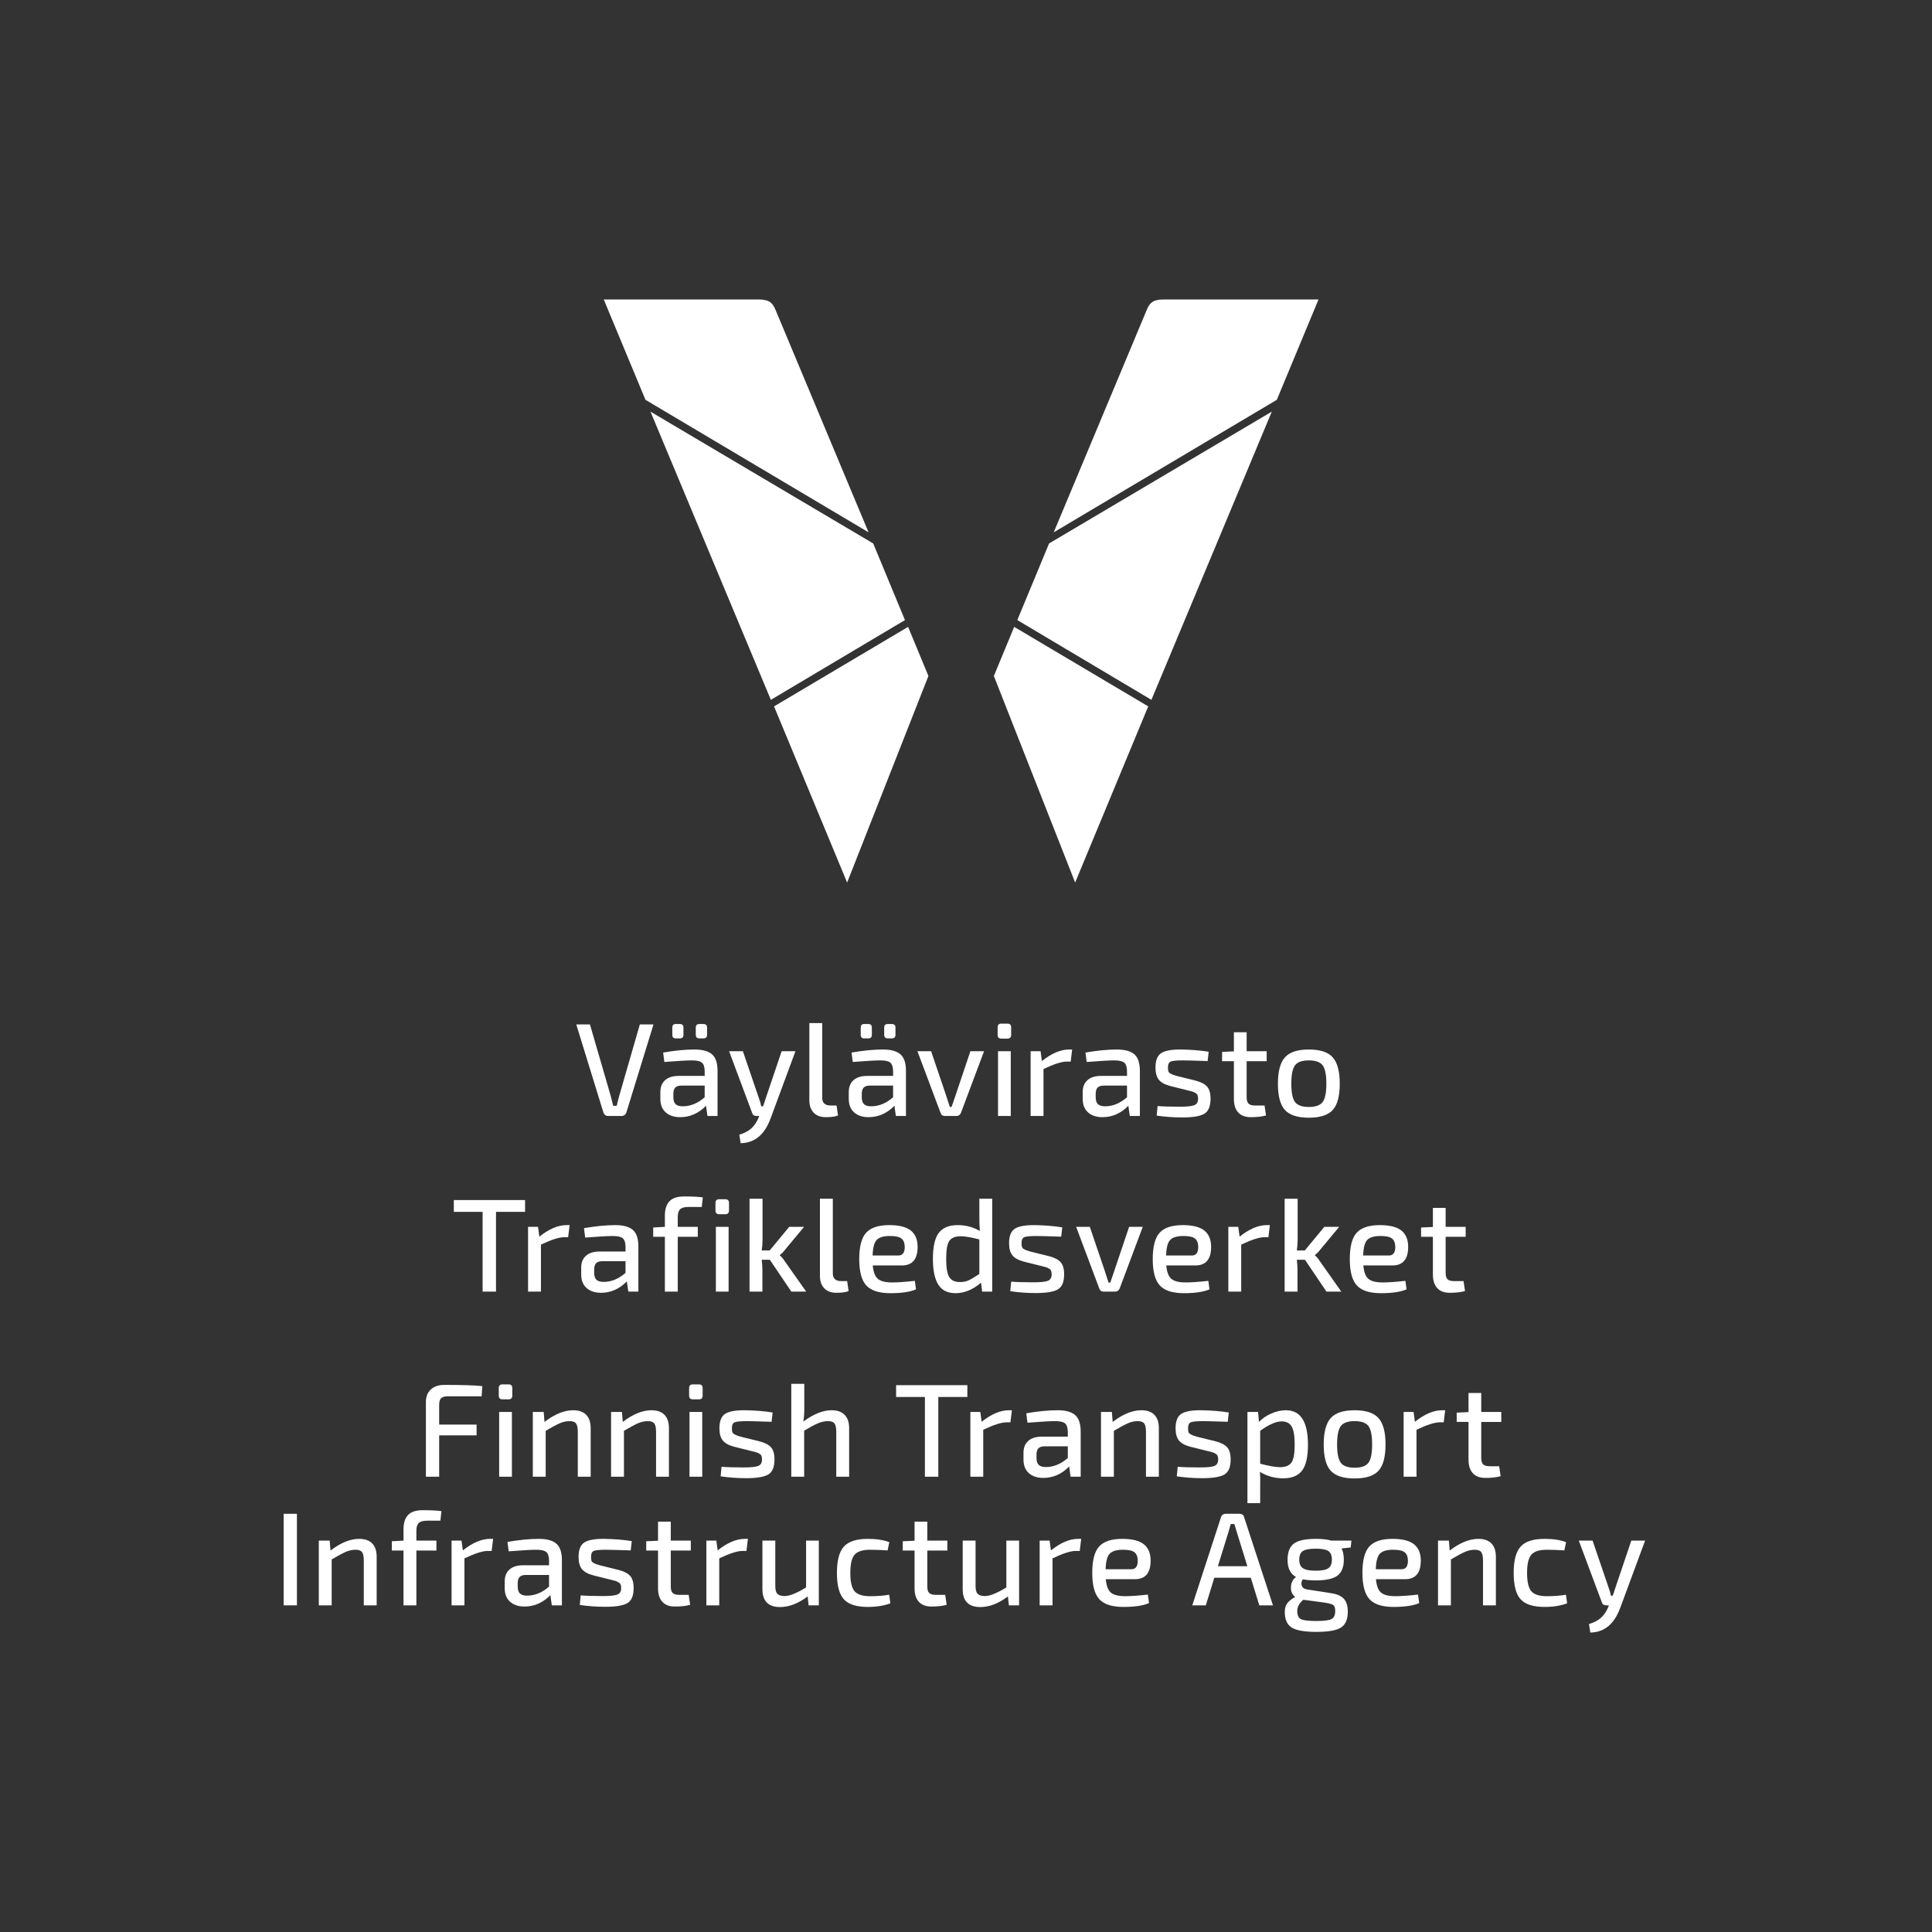 <?xml version="1.0" encoding="iso-8859-1"?>
<!-- Generator: Adobe Illustrator 25.2.1, SVG Export Plug-In . SVG Version: 6.00 Build 0)  -->
<svg version="1.1" id="Layer_1" xmlns="http://www.w3.org/2000/svg" xmlns:xlink="http://www.w3.org/1999/xlink" x="0px" y="0px"
	 viewBox="0 0 1200 1200" style="enable-background:new 0 0 1200 1200;" xml:space="preserve">
<rect x="0" y="0" width="1200" height="1200" fill="#333333" stroke="none"/>
<g>
	<g>
		<g>
			<path style="fill:#FFFFFF;" d="M374.996,186h96.159c6.876,0,8.782,2.351,10.456,6.28c0.924,2.172,57.869,138.361,57.869,138.361
				l-138.567-82.306L374.996,186z"/>
		</g>
		<g>
			<polygon style="fill:#FFFFFF;" points="404.02,255.669 542.362,337.549 562.087,385.141 478.796,434.681 			"/>
		</g>
		<g>
			<polygon style="fill:#FFFFFF;" points="480.774,438.753 564.039,389.361 576.659,419.868 526.168,548.17 			"/>
		</g>
		<g>
			<path style="fill:#FFFFFF;" d="M818.966,186h-96.159c-6.876,0-8.782,2.351-10.456,6.28
				c-0.924,2.172-57.869,138.361-57.869,138.361l138.567-82.306L818.966,186z"/>
		</g>
		<g>
			<polygon style="fill:#FFFFFF;" points="789.942,255.669 651.6,337.549 631.875,385.141 715.166,434.681 			"/>
		</g>
		<g>
			<polygon style="fill:#FFFFFF;" points="713.188,438.753 629.923,389.361 617.304,419.868 667.794,548.17 			"/>
		</g>
	</g>
	<g>
		<path style="fill:#FFFFFF;" d="M405.902,636.292l-16.815,54.559c-0.496,1.539-1.543,2.307-3.132,2.307h-8.075
			c-1.596,0-2.636-0.768-3.132-2.307l-16.815-54.559h8.491l12.858,44.257c0.275,1.043,0.791,3.132,1.563,6.264h2.227
			c0.329-1.593,0.852-3.682,1.563-6.264l12.777-44.257H405.902z"/>
		<path style="fill:#FFFFFF;" d="M412.636,659.616l-0.745-5.852c7.254-1.264,13.766-1.898,19.534-1.898
			c4.889,0,8.488,0.989,10.795,2.968c2.307,1.979,3.461,5.413,3.461,10.302v28.022h-6.261l-0.909-6.345
			c-4.615,4.725-9.97,7.086-16.07,7.086c-3.736,0-6.717-0.989-8.941-2.968c-2.227-1.975-3.34-4.779-3.34-8.404v-4.205
			c0-3.186,0.989-5.657,2.968-7.418c1.979-1.757,4.779-2.636,8.407-2.636h16.154v-3.132c-0.057-2.472-0.634-4.175-1.73-5.111
			c-1.1-0.932-3.189-1.398-6.264-1.398C426.671,658.627,420.987,658.956,412.636,659.616z M422.358,644.945h-2.72
			c-1.372,0-2.059-0.741-2.059-2.227v-4.45c0-1.482,0.688-2.223,2.059-2.223h2.72c1.429,0,2.143,0.741,2.143,2.223v4.45
			C424.501,644.203,423.787,644.945,422.358,644.945z M418.24,679.396v2.143c0,1.979,0.466,3.407,1.398,4.286
			c0.936,0.879,2.418,1.318,4.454,1.318c4.779,0,9.313-1.868,13.599-5.604v-7.254h-14.672c-1.757,0.057-2.995,0.51-3.709,1.362
			C418.595,676.498,418.24,677.746,418.24,679.396z M436.946,644.945h-2.636c-1.429,0-2.143-0.741-2.143-2.227v-4.45
			c0-1.482,0.714-2.223,2.143-2.223h2.636c1.486,0,2.227,0.741,2.227,2.223v4.45C439.173,644.203,438.432,644.945,436.946,644.945z"
			/>
		<path style="fill:#FFFFFF;" d="M494.061,652.939l-15.577,42.114c-3.736,9.89-9.89,14.89-18.461,15l-0.822-5.275
			c3.129-0.936,5.604-2.223,7.415-3.873c1.814-1.647,3.27-3.736,4.37-6.264l0.577-1.482h-1.65c-1.536,0-2.472-0.687-2.8-2.059
			l-14.259-38.16h8.572l9.973,29.256c0.657,1.704,1.123,3.354,1.402,4.947h1.154c0.547-1.482,1.097-3.132,1.647-4.947l9.89-29.256
			H494.061z"/>
		<path style="fill:#FFFFFF;" d="M510.694,635.467v46.071c-0.057,1.704,0.355,2.981,1.234,3.833
			c0.879,0.852,2.197,1.274,3.957,1.274h3.709l0.905,6.184c-1.593,0.711-4.148,1.07-7.663,1.07c-3.132,0-5.607-0.919-7.418-2.76
			c-1.814-1.841-2.72-4.437-2.72-7.79v-47.882H510.694z"/>
		<path style="fill:#FFFFFF;" d="M529.659,659.616l-0.744-5.852c7.254-1.264,13.766-1.898,19.534-1.898
			c4.889,0,8.488,0.989,10.795,2.968c2.307,1.979,3.461,5.413,3.461,10.302v28.022h-6.261l-0.909-6.345
			c-4.615,4.725-9.97,7.086-16.07,7.086c-3.736,0-6.717-0.989-8.941-2.968c-2.227-1.975-3.34-4.779-3.34-8.404v-4.205
			c0-3.186,0.989-5.657,2.968-7.418c1.979-1.757,4.779-2.636,8.407-2.636h16.154v-3.132c-0.057-2.472-0.634-4.175-1.73-5.111
			c-1.1-0.932-3.189-1.398-6.264-1.398C543.693,658.627,538.009,658.956,529.659,659.616z M539.38,644.945h-2.72
			c-1.372,0-2.059-0.741-2.059-2.227v-4.45c0-1.482,0.687-2.223,2.059-2.223h2.72c1.429,0,2.143,0.741,2.143,2.223v4.45
			C541.523,644.203,540.809,644.945,539.38,644.945z M535.262,679.396v2.143c0,1.979,0.466,3.407,1.398,4.286
			c0.936,0.879,2.418,1.318,4.453,1.318c4.779,0,9.313-1.868,13.599-5.604v-7.254h-14.672c-1.757,0.057-2.995,0.51-3.709,1.362
			S535.262,677.746,535.262,679.396z M553.968,644.945h-2.636c-1.429,0-2.143-0.741-2.143-2.227v-4.45
			c0-1.482,0.714-2.223,2.143-2.223h2.636c1.486,0,2.227,0.741,2.227,2.223v4.45C556.195,644.203,555.454,644.945,553.968,644.945z"
			/>
		<path style="fill:#FFFFFF;" d="M611.214,652.939l-14.34,38.241c-0.55,1.318-1.482,1.979-2.8,1.979H586.9
			c-1.372,0-2.28-0.661-2.72-1.979l-14.34-38.241h8.491l9.393,27.69l2.227,6.925h1.07l2.391-6.925l9.313-27.69H611.214z"/>
		<path style="fill:#FFFFFF;" d="M621.952,635.796h3.79c1.539,0,2.311,0.771,2.311,2.307v4.615c0,1.596-0.771,2.391-2.311,2.391
			h-3.79c-1.539,0-2.307-0.795-2.307-2.391v-4.615C619.644,636.567,620.412,635.796,621.952,635.796z M627.804,693.159h-7.911
			v-40.219h7.911V693.159z"/>
		<path style="fill:#FFFFFF;" d="M665.934,651.866l-0.905,7.502h-2.472c-3.132,0-7.941,1.539-14.424,4.615v29.176h-7.995v-40.219
			h6.181l0.825,6.1c5.989-4.782,11.62-7.173,16.895-7.173H665.934z"/>
		<path style="fill:#FFFFFF;" d="M674.951,659.616l-0.745-5.852c7.254-1.264,13.766-1.898,19.534-1.898
			c4.889,0,8.488,0.989,10.795,2.968c2.307,1.979,3.461,5.413,3.461,10.302v28.022h-6.261l-0.909-6.345
			c-4.615,4.725-9.97,7.086-16.07,7.086c-3.736,0-6.717-0.989-8.941-2.968c-2.227-1.975-3.34-4.779-3.34-8.404v-4.205
			c0-3.186,0.989-5.657,2.968-7.418c1.979-1.757,4.779-2.636,8.407-2.636h16.154v-3.132c-0.057-2.472-0.634-4.175-1.73-5.111
			c-1.1-0.932-3.189-1.398-6.264-1.398C688.986,658.627,683.302,658.956,674.951,659.616z M680.555,679.396v2.143
			c0,1.979,0.466,3.407,1.398,4.286c0.936,0.879,2.418,1.318,4.454,1.318c4.779,0,9.313-1.868,13.599-5.604v-7.254h-14.672
			c-1.757,0.057-2.995,0.51-3.709,1.362C680.911,676.498,680.555,677.746,680.555,679.396z"/>
		<path style="fill:#FFFFFF;" d="M738.048,677.333l-11.208-2.8c-3.354-0.879-5.718-2.183-7.089-3.917
			c-1.375-1.73-2.059-4.242-2.059-7.539c0-4.45,1.194-7.445,3.585-8.984c2.388-1.539,6.496-2.28,12.321-2.227
			c6.429,0.111,12.143,0.577,17.143,1.402l-0.661,5.771c-8.407-0.275-13.488-0.412-15.249-0.412c-3.9,0-6.442,0.235-7.623,0.701
			c-1.18,0.466-1.771,1.717-1.771,3.749c0,0.936,0.08,1.69,0.248,2.267c0.164,0.577,0.587,1.056,1.274,1.442
			c0.688,0.382,1.224,0.644,1.61,0.781c0.382,0.137,1.234,0.399,2.555,0.785l11.372,2.8c3.407,0.879,5.822,2.129,7.254,3.749
			c1.429,1.623,2.143,4.135,2.143,7.542c0,4.725-1.308,7.844-3.917,9.353c-2.609,1.512-7.126,2.267-13.555,2.267
			c-5.607,0-10.936-0.382-15.99-1.154l0.577-5.932c3.075,0.275,7.663,0.413,13.763,0.413c4.504,0,7.529-0.315,9.065-0.949
			c1.539-0.63,2.311-1.965,2.311-3.997c0-0.879-0.111-1.606-0.332-2.183c-0.218-0.577-0.687-1.056-1.402-1.442
			c-0.714-0.386-1.274-0.647-1.687-0.785C740.315,677.9,739.42,677.665,738.048,677.333z"/>
		<path style="fill:#FFFFFF;" d="M785.438,686.646l0.906,6.184c-2.529,0.711-5.688,1.07-9.477,1.07c-3.407,0-6.003-0.976-7.79-2.924
			c-1.784-1.952-2.676-4.739-2.676-8.367V659.12h-7.338v-5.768l7.338-0.332v-11.865h7.911v11.784h12.445v6.181H774.31v22.419
			c0,1.868,0.399,3.186,1.194,3.954c0.798,0.771,2.156,1.154,4.081,1.154H785.438z"/>
		<path style="fill:#FFFFFF;" d="M798.101,656.729c2.914-3.24,7.857-4.863,14.836-4.863s11.922,1.623,14.836,4.863
			c2.911,3.243,4.366,8.709,4.366,16.402s-1.455,13.133-4.366,16.318c-2.914,3.186-7.857,4.779-14.836,4.779
			s-11.922-1.593-14.836-4.779c-2.911-3.186-4.366-8.625-4.366-16.318S795.19,659.972,798.101,656.729z M821.508,661.675
			c-1.539-2.032-4.396-3.048-8.572-3.048s-7.032,1.016-8.572,3.048c-1.539,2.032-2.307,5.852-2.307,11.456
			c0,5.55,0.768,9.343,2.307,11.375c1.539,2.032,4.397,3.048,8.572,3.048s7.032-1.016,8.572-3.048
			c1.539-2.032,2.307-5.825,2.307-11.375C823.816,667.527,823.048,663.708,821.508,661.675z"/>
	</g>
	<g>
		<path style="fill:#FFFFFF;" d="M326.13,752.701h-18.049v49.532h-8.324v-49.532h-17.885v-7.334h44.257V752.701z"/>
		<path style="fill:#FFFFFF;" d="M353.79,760.941l-0.907,7.502h-2.472c-3.132,0-7.941,1.539-14.424,4.615v29.176h-7.995v-40.219
			h6.182l0.823,6.1c5.989-4.782,11.622-7.173,16.895-7.173H353.79z"/>
		<path style="fill:#FFFFFF;" d="M363.465,768.691l-0.741-5.852c7.25-1.264,13.763-1.898,19.531-1.898
			c4.889,0,8.491,0.989,10.798,2.968s3.461,5.413,3.461,10.302v28.022h-6.264l-0.905-6.345c-4.614,4.725-9.973,7.086-16.07,7.086
			c-3.736,0-6.721-0.989-8.941-2.968c-2.228-1.975-3.342-4.779-3.342-8.404v-4.205c0-3.186,0.989-5.657,2.966-7.418
			c1.979-1.757,4.782-2.636,8.411-2.636h16.151v-3.132c-0.054-2.472-0.63-4.175-1.73-5.111c-1.1-0.932-3.186-1.398-6.264-1.398
			C377.499,767.701,371.818,768.03,363.465,768.691z M369.068,788.47v2.143c0,1.979,0.47,3.407,1.402,4.286
			c0.932,0.879,2.415,1.318,4.454,1.318c4.775,0,9.309-1.868,13.595-5.604v-7.254h-14.668c-1.757,0.057-2.998,0.51-3.709,1.362
			C369.424,785.573,369.068,786.82,369.068,788.47z"/>
		<path style="fill:#FFFFFF;" d="M435.881,749.653h-8.159c-2.472,0-4.215,0.466-5.232,1.398c-1.019,0.936-1.526,2.555-1.526,4.863
			v6.1h12.445v6.181h-12.445v34.039h-7.995v-34.039h-7.25v-5.768l7.25-0.412v-7.006c0-3.9,0.936-6.855,2.804-8.86
			s4.916-3.008,9.148-3.008c5.164,0,9.038,0.194,11.62,0.577L435.881,749.653z"/>
		<path style="fill:#FFFFFF;" d="M446.697,744.87h3.789c1.539,0,2.311,0.771,2.311,2.307v4.615c0,1.596-0.771,2.391-2.311,2.391
			h-3.789c-1.539,0-2.307-0.795-2.307-2.391v-4.615C444.389,745.642,445.157,744.87,446.697,744.87z M452.549,802.233h-7.911
			v-40.219h7.911V802.233z"/>
		<path style="fill:#FFFFFF;" d="M478.153,782.454h-5.027c0.275,2.361,0.413,4.45,0.413,6.264v13.515h-7.995v-57.691h8.079v25.303
			c0,2.361-0.168,4.641-0.496,6.838h4.947l12.113-14.668h9.232l-12.116,14.588c-0.714,0.989-1.704,1.979-2.965,2.968v0.164
			c1.043,0.825,2.029,1.979,2.965,3.461l13.434,19.038h-9.229L478.153,782.454z"/>
		<path style="fill:#FFFFFF;" d="M517.279,744.542v46.071c-0.057,1.704,0.355,2.981,1.234,3.833
			c0.879,0.852,2.197,1.274,3.957,1.274h3.709l0.905,6.184c-1.593,0.711-4.148,1.07-7.663,1.07c-3.132,0-5.607-0.919-7.418-2.76
			c-1.814-1.841-2.72-4.437-2.72-7.79v-47.882H517.279z"/>
		<path style="fill:#FFFFFF;" d="M560.137,785.998h-18.049c0.382,4.175,1.469,6.975,3.253,8.404c1.787,1.432,4.712,2.143,8.78,2.143
			c3.572,0,8.267-0.329,14.092-0.989l0.741,5.275c-3.625,1.593-8.927,2.391-15.906,2.391c-7.032,0-12.019-1.593-14.957-4.779
			c-2.941-3.189-4.41-8.656-4.41-16.402c0-7.8,1.442-13.27,4.326-16.402c2.884-3.132,7.653-4.698,14.3-4.698
			c6.154,0,10.631,1.127,13.434,3.38c2.804,2.254,4.202,5.634,4.202,10.138C569.943,782.152,566.673,785.998,560.137,785.998z
			 M542.005,779.814h15.99c2.636,0,3.957-1.784,3.957-5.356c-0.057-2.472-0.758-4.215-2.103-5.235
			c-1.348-1.016-3.722-1.523-7.13-1.523c-3.957,0-6.704,0.838-8.243,2.512C542.94,771.89,542.115,775.089,542.005,779.814z"/>
		<path style="fill:#FFFFFF;" d="M610.021,802.233l-0.657-5.523c-5.168,4.343-10.44,6.513-15.825,6.513
			c-4.947,0-8.531-1.771-10.755-5.315c-2.227-3.545-3.337-8.86-3.337-15.95c0-7.69,1.234-13.116,3.706-16.275
			c2.475-3.159,6.348-4.742,11.623-4.742c5.054,0,9.668,1.211,13.844,3.629c-0.218-2.361-0.329-5-0.329-7.914v-12.113h7.995v57.691
			H610.021z M608.291,791.27v-21.426c-5-1.321-8.847-1.979-11.54-1.979c-3.407,0-5.768,0.946-7.086,2.844
			c-1.318,1.895-1.979,5.617-1.979,11.167c0,5.55,0.647,9.34,1.938,11.372c1.288,2.036,3.501,3.052,6.633,3.052
			c2.032,0,3.833-0.359,5.399-1.073C603.224,794.513,605.434,793.195,608.291,791.27z"/>
		<path style="fill:#FFFFFF;" d="M647.108,786.408l-11.208-2.8c-3.354-0.879-5.718-2.183-7.089-3.917
			c-1.375-1.73-2.059-4.242-2.059-7.539c0-4.45,1.194-7.445,3.585-8.984c2.388-1.539,6.496-2.28,12.321-2.227
			c6.429,0.111,12.143,0.577,17.143,1.402l-0.661,5.771c-8.407-0.275-13.488-0.413-15.249-0.413c-3.9,0-6.442,0.235-7.623,0.701
			c-1.18,0.466-1.771,1.717-1.771,3.749c0,0.936,0.08,1.69,0.248,2.267c0.164,0.577,0.587,1.056,1.274,1.442
			c0.687,0.382,1.224,0.644,1.61,0.781c0.382,0.138,1.234,0.399,2.555,0.785l11.372,2.8c3.407,0.879,5.822,2.129,7.254,3.749
			c1.429,1.623,2.143,4.135,2.143,7.542c0,4.725-1.308,7.844-3.917,9.353c-2.609,1.512-7.126,2.267-13.555,2.267
			c-5.607,0-10.936-0.382-15.99-1.154l0.577-5.932c3.075,0.275,7.663,0.413,13.763,0.413c4.504,0,7.529-0.315,9.065-0.949
			c1.539-0.63,2.311-1.965,2.311-3.997c0-0.879-0.111-1.606-0.332-2.183c-0.218-0.577-0.687-1.056-1.402-1.442
			c-0.714-0.386-1.274-0.647-1.687-0.785C649.375,786.974,648.48,786.74,647.108,786.408z"/>
		<path style="fill:#FFFFFF;" d="M709.793,762.014l-14.34,38.241c-0.55,1.318-1.482,1.979-2.8,1.979h-7.173
			c-1.372,0-2.28-0.661-2.72-1.979l-14.34-38.241h8.491l9.393,27.69l2.227,6.925h1.07l2.391-6.925l9.313-27.69H709.793z"/>
		<path style="fill:#FFFFFF;" d="M742.437,785.998h-18.049c0.382,4.175,1.469,6.975,3.253,8.404c1.787,1.432,4.712,2.143,8.78,2.143
			c3.572,0,8.266-0.329,14.092-0.989l0.741,5.275c-3.625,1.593-8.927,2.391-15.906,2.391c-7.032,0-12.019-1.593-14.957-4.779
			c-2.941-3.189-4.41-8.656-4.41-16.402c0-7.8,1.442-13.27,4.326-16.402c2.884-3.132,7.653-4.698,14.3-4.698
			c6.154,0,10.631,1.127,13.434,3.38s4.202,5.634,4.202,10.138C752.242,782.152,748.973,785.998,742.437,785.998z M724.304,779.814
			h15.99c2.636,0,3.957-1.784,3.957-5.356c-0.057-2.472-0.758-4.215-2.103-5.235c-1.348-1.016-3.722-1.523-7.13-1.523
			c-3.957,0-6.704,0.838-8.243,2.512C725.24,771.89,724.415,775.089,724.304,779.814z"/>
		<path style="fill:#FFFFFF;" d="M788.736,760.941l-0.906,7.502h-2.472c-3.132,0-7.941,1.539-14.424,4.615v29.176h-7.995v-40.219
			h6.181l0.825,6.1c5.989-4.782,11.62-7.173,16.895-7.173H788.736z"/>
		<path style="fill:#FFFFFF;" d="M810.524,782.454h-5.027c0.275,2.361,0.412,4.45,0.412,6.264v13.515h-7.995v-57.691h8.079v25.303
			c0,2.361-0.168,4.641-0.496,6.838h4.946l12.113-14.668h9.232l-12.116,14.588c-0.714,0.989-1.704,1.979-2.965,2.968v0.164
			c1.043,0.825,2.029,1.979,2.965,3.461l13.434,19.038h-9.229L810.524,782.454z"/>
		<path style="fill:#FFFFFF;" d="M864.831,785.998h-18.049c0.382,4.175,1.469,6.975,3.253,8.404c1.787,1.432,4.712,2.143,8.78,2.143
			c3.572,0,8.267-0.329,14.092-0.989l0.741,5.275c-3.625,1.593-8.927,2.391-15.906,2.391c-7.032,0-12.019-1.593-14.957-4.779
			c-2.941-3.189-4.41-8.656-4.41-16.402c0-7.8,1.442-13.27,4.326-16.402c2.884-3.132,7.653-4.698,14.3-4.698
			c6.154,0,10.631,1.127,13.434,3.38c2.804,2.254,4.202,5.634,4.202,10.138C874.637,782.152,871.367,785.998,864.831,785.998z
			 M846.699,779.814h15.99c2.636,0,3.957-1.784,3.957-5.356c-0.057-2.472-0.758-4.215-2.103-5.235
			c-1.348-1.016-3.722-1.523-7.13-1.523c-3.957,0-6.704,0.838-8.243,2.512C847.634,771.89,846.809,775.089,846.699,779.814z"/>
		<path style="fill:#FFFFFF;" d="M909.038,795.72l0.905,6.184c-2.529,0.711-5.688,1.07-9.477,1.07c-3.407,0-6.003-0.976-7.79-2.924
			c-1.784-1.952-2.676-4.739-2.676-8.367v-23.488h-7.338v-5.768l7.338-0.332v-11.865h7.911v11.784h12.445v6.181h-12.445v22.419
			c0,1.868,0.399,3.186,1.194,3.954c0.798,0.771,2.156,1.154,4.081,1.154H909.038z"/>
	</g>
	<g>
		<path style="fill:#FFFFFF;" d="M299.15,867.275h-21.099c-1.923,0-3.283,0.399-4.08,1.194c-0.796,0.798-1.194,2.156-1.194,4.081
			v12.281h23.242v6.674h-23.242v25.715h-8.243v-46.4c0-3.35,1.031-5.963,3.092-7.831c2.059-1.868,4.848-2.804,8.365-2.804
			c10.879,0,18.735,0.248,23.57,0.745L299.15,867.275z"/>
		<path style="fill:#FFFFFF;" d="M312.098,859.857h3.791c1.538,0,2.307,0.771,2.307,2.307v4.614c0,1.596-0.77,2.391-2.307,2.391
			h-3.791c-1.539,0-2.307-0.795-2.307-2.391v-4.614C309.791,860.628,310.559,859.857,312.098,859.857z M317.95,917.22h-7.913
			v-40.219h7.913V917.22z"/>
		<path style="fill:#FFFFFF;" d="M337.704,877.001l0.495,6.181c6.318-4.833,12.252-7.254,17.802-7.254
			c3.57,0,6.276,0.949,8.117,2.844c1.841,1.898,2.762,4.658,2.762,8.283v30.165h-7.995v-27.858c0-2.525-0.371-4.269-1.113-5.232
			c-0.741-0.962-2.074-1.442-3.996-1.442c-2.089,0-4.177,0.466-6.264,1.398c-2.089,0.936-4.945,2.475-8.572,4.618v28.515h-7.995
			v-40.219H337.704z"/>
		<path style="fill:#FFFFFF;" d="M386.312,877.001l0.495,6.181c6.318-4.833,12.252-7.254,17.802-7.254
			c3.57,0,6.276,0.949,8.117,2.844c1.841,1.898,2.762,4.658,2.762,8.283v30.165h-7.995v-27.858c0-2.525-0.371-4.269-1.113-5.232
			c-0.741-0.962-2.074-1.442-3.996-1.442c-2.089,0-4.177,0.466-6.264,1.398c-2.089,0.936-4.945,2.475-8.572,4.618v28.515h-7.995
			v-40.219H386.312z"/>
		<path style="fill:#FFFFFF;" d="M430.323,859.857h3.791c1.538,0,2.307,0.771,2.307,2.307v4.614c0,1.596-0.77,2.391-2.307,2.391
			h-3.791c-1.539,0-2.307-0.795-2.307-2.391v-4.614C428.016,860.628,428.784,859.857,430.323,859.857z M436.175,917.22h-7.913
			v-40.219h7.913V917.22z"/>
		<path style="fill:#FFFFFF;" d="M467.204,901.394l-11.209-2.8c-3.352-0.879-5.714-2.183-7.088-3.917
			c-1.373-1.73-2.061-4.242-2.061-7.539c0-4.45,1.196-7.445,3.585-8.984c2.391-1.539,6.498-2.28,12.323-2.227
			c6.427,0.111,12.142,0.577,17.142,1.402l-0.659,5.771c-8.406-0.275-13.49-0.412-15.247-0.412c-3.902,0-6.442,0.235-7.624,0.701
			c-1.182,0.466-1.771,1.717-1.771,3.749c0,0.936,0.082,1.69,0.246,2.267c0.164,0.577,0.59,1.056,1.278,1.442
			c0.686,0.382,1.222,0.644,1.606,0.781c0.384,0.138,1.237,0.399,2.555,0.785l11.374,2.8c3.406,0.879,5.823,2.13,7.252,3.749
			c1.429,1.623,2.143,4.135,2.143,7.542c0,4.725-1.305,7.844-3.914,9.353c-2.611,1.513-7.13,2.267-13.558,2.267
			c-5.604,0-10.934-0.382-15.988-1.154l0.577-5.932c3.075,0.275,7.665,0.412,13.763,0.412c4.505,0,7.527-0.315,9.066-0.949
			c1.538-0.63,2.307-1.965,2.307-3.997c0-0.879-0.111-1.606-0.33-2.183c-0.22-0.577-0.687-1.056-1.4-1.442
			c-0.714-0.386-1.278-0.647-1.69-0.785C469.471,901.961,468.577,901.726,467.204,901.394z"/>
		<path style="fill:#FFFFFF;" d="M499.559,859.529v15.577c0,2.747-0.193,5.356-0.577,7.827c6.373-4.668,12.225-7.006,17.556-7.006
			c3.515,0,6.207,0.949,8.077,2.844c1.866,1.898,2.802,4.658,2.802,8.283v30.165h-7.995v-27.858c0-2.525-0.371-4.269-1.113-5.232
			c-0.741-0.962-2.074-1.442-3.996-1.442c-2.089,0-4.219,0.466-6.388,1.398c-2.171,0.936-4.985,2.448-8.448,4.534v28.599h-7.995
			v-57.691H499.559z"/>
		<path style="fill:#FFFFFF;" d="M600.848,867.688h-18.049v49.532h-8.323v-49.532h-17.885v-7.334h44.257V867.688z"/>
		<path style="fill:#FFFFFF;" d="M628.506,875.927l-0.907,7.502h-2.472c-3.132,0-7.941,1.539-14.424,4.614v29.176h-7.995v-40.219
			h6.182l0.823,6.1c5.989-4.782,11.622-7.173,16.895-7.173H628.506z"/>
		<path style="fill:#FFFFFF;" d="M638.181,883.677l-0.741-5.852c7.252-1.264,13.763-1.898,19.533-1.898
			c4.89,0,8.488,0.989,10.797,2.968c2.307,1.979,3.461,5.413,3.461,10.302v28.022h-6.264l-0.905-6.345
			c-4.616,4.725-9.974,7.086-16.072,7.086c-3.738,0-6.717-0.989-8.942-2.968c-2.225-1.975-3.339-4.779-3.339-8.404v-4.205
			c0-3.186,0.989-5.657,2.968-7.418c1.979-1.757,4.781-2.636,8.406-2.636h16.154v-3.132c-0.055-2.472-0.632-4.175-1.73-5.111
			c-1.1-0.932-3.188-1.398-6.264-1.398C652.219,882.688,646.532,883.017,638.181,883.677z M643.785,903.457v2.143
			c0,1.979,0.466,3.407,1.402,4.286c0.934,0.879,2.416,1.318,4.45,1.318c4.781,0,9.313-1.868,13.599-5.604v-7.254h-14.67
			c-1.759,0.057-2.995,0.51-3.709,1.362C644.142,900.559,643.785,901.807,643.785,903.457z"/>
		<path style="fill:#FFFFFF;" d="M690.606,877.001l0.495,6.181c6.318-4.833,12.252-7.254,17.802-7.254
			c3.57,0,6.276,0.949,8.117,2.844c1.841,1.898,2.762,4.658,2.762,8.283v30.165h-7.995v-27.858c0-2.525-0.371-4.269-1.113-5.232
			c-0.741-0.962-2.074-1.442-3.996-1.442c-2.089,0-4.177,0.466-6.264,1.398c-2.089,0.936-4.945,2.475-8.572,4.618v28.515h-7.995
			v-40.219H690.606z"/>
		<path style="fill:#FFFFFF;" d="M750.53,901.394l-11.209-2.8c-3.352-0.879-5.714-2.183-7.088-3.917
			c-1.373-1.73-2.061-4.242-2.061-7.539c0-4.45,1.196-7.445,3.585-8.984c2.391-1.539,6.497-2.28,12.323-2.227
			c6.427,0.111,12.142,0.577,17.142,1.402l-0.659,5.771c-8.406-0.275-13.49-0.412-15.247-0.412c-3.902,0-6.442,0.235-7.624,0.701
			c-1.182,0.466-1.771,1.717-1.771,3.749c0,0.936,0.082,1.69,0.246,2.267s0.59,1.056,1.278,1.442
			c0.686,0.382,1.222,0.644,1.606,0.781c0.384,0.138,1.237,0.399,2.555,0.785l11.374,2.8c3.406,0.879,5.823,2.13,7.252,3.749
			c1.429,1.623,2.143,4.135,2.143,7.542c0,4.725-1.305,7.844-3.914,9.353c-2.611,1.513-7.13,2.267-13.558,2.267
			c-5.604,0-10.934-0.382-15.988-1.154l0.577-5.932c3.075,0.275,7.665,0.412,13.763,0.412c4.505,0,7.527-0.315,9.066-0.949
			c1.538-0.63,2.307-1.965,2.307-3.997c0-0.879-0.111-1.606-0.33-2.183c-0.22-0.577-0.687-1.056-1.4-1.442
			c-0.714-0.386-1.278-0.647-1.69-0.785C752.797,901.961,751.904,901.726,750.53,901.394z"/>
		<path style="fill:#FFFFFF;" d="M781.405,877.001l0.577,6.181c2.088-2.197,4.668-3.957,7.747-5.275
			c3.077-1.318,6.07-1.979,8.984-1.979c9.122,0,13.682,7.143,13.682,21.429c0,7.582-1.241,12.955-3.709,16.114
			c-2.475,3.159-6.345,4.739-11.623,4.739c-5.384,0-10.218-1.345-14.504-4.038c0.218,2.307,0.273,5.027,0.164,8.159v11.291h-7.913
			v-56.621H781.405z M782.723,888.704v20.44c5.548,1.429,9.615,2.143,12.197,2.143c3.464,0,5.865-0.949,7.213-2.844
			c1.341-1.898,2.019-5.617,2.019-11.167c0-5.329-0.617-9.068-1.858-11.211c-1.234-2.143-3.333-3.213-6.305-3.213
			C792.53,882.852,788.107,884.804,782.723,888.704z"/>
		<path style="fill:#FFFFFF;" d="M826.54,880.79c2.914-3.24,7.857-4.863,14.836-4.863s11.922,1.623,14.836,4.863
			c2.911,3.243,4.366,8.709,4.366,16.402c0,7.693-1.455,13.133-4.366,16.318c-2.914,3.186-7.857,4.779-14.836,4.779
			s-11.922-1.593-14.836-4.779c-2.911-3.186-4.366-8.625-4.366-16.318C822.174,889.499,823.63,884.033,826.54,880.79z
			 M849.948,885.737c-1.539-2.032-4.396-3.048-8.572-3.048s-7.032,1.016-8.572,3.048c-1.539,2.032-2.307,5.852-2.307,11.456
			c0,5.55,0.768,9.343,2.307,11.375c1.539,2.032,4.397,3.048,8.572,3.048s7.032-1.016,8.572-3.048
			c1.539-2.032,2.307-5.825,2.307-11.375C852.255,891.589,851.488,887.769,849.948,885.737z"/>
		<path style="fill:#FFFFFF;" d="M897.616,875.927l-0.905,7.502h-2.472c-3.132,0-7.941,1.539-14.424,4.614v29.176h-7.995v-40.219
			h6.181l0.825,6.1c5.989-4.782,11.62-7.173,16.895-7.173H897.616z"/>
		<path style="fill:#FFFFFF;" d="M931.155,910.707l0.905,6.184c-2.529,0.711-5.688,1.07-9.477,1.07c-3.407,0-6.003-0.976-7.79-2.924
			c-1.784-1.952-2.676-4.739-2.676-8.367v-23.488h-7.338v-5.768l7.338-0.332v-11.865h7.911v11.784h12.445v6.181h-12.445V905.6
			c0,1.868,0.399,3.186,1.194,3.954c0.798,0.771,2.156,1.154,4.081,1.154H931.155z"/>
		<path style="fill:#FFFFFF;" d="M184.43,997.105h-8.241v-56.866h8.241V997.105z"/>
		<path style="fill:#FFFFFF;" d="M204.778,956.886l0.495,6.181c6.318-4.832,12.252-7.254,17.802-7.254
			c3.57,0,6.276,0.949,8.117,2.844c1.841,1.898,2.762,4.658,2.762,8.283v30.165h-7.995v-27.858c0-2.525-0.371-4.269-1.113-5.232
			c-0.741-0.962-2.074-1.442-3.996-1.442c-2.089,0-4.177,0.466-6.264,1.398c-2.089,0.936-4.945,2.475-8.572,4.618v28.515h-7.995
			v-40.219H204.778z"/>
		<path style="fill:#FFFFFF;" d="M273.537,944.524h-8.159c-2.473,0-4.219,0.466-5.233,1.398c-1.018,0.936-1.526,2.555-1.526,4.863
			v6.1h12.445v6.181h-12.445v34.039h-7.995v-34.039h-7.252v-5.768l7.252-0.413v-7.006c0-3.9,0.934-6.855,2.804-8.86
			c1.866-2.005,4.916-3.008,9.148-3.008c5.163,0,9.036,0.195,11.62,0.577L273.537,944.524z"/>
		<path style="fill:#FFFFFF;" d="M306.28,955.812l-0.907,7.502h-2.472c-3.132,0-7.941,1.539-14.424,4.615v29.176h-7.995v-40.219
			h6.182l0.823,6.1c5.989-4.782,11.622-7.173,16.895-7.173H306.28z"/>
		<path style="fill:#FFFFFF;" d="M315.955,963.563l-0.741-5.852c7.252-1.264,13.763-1.898,19.533-1.898
			c4.889,0,8.488,0.989,10.797,2.968c2.307,1.979,3.461,5.413,3.461,10.302v28.022h-6.264l-0.905-6.345
			c-4.616,4.725-9.973,7.086-16.072,7.086c-3.738,0-6.717-0.989-8.942-2.968c-2.225-1.975-3.338-4.779-3.338-8.404v-4.205
			c0-3.186,0.989-5.657,2.968-7.418c1.979-1.757,4.78-2.636,8.406-2.636h16.154v-3.132c-0.055-2.472-0.632-4.175-1.73-5.111
			c-1.1-0.932-3.188-1.398-6.264-1.398C329.993,962.573,324.305,962.902,315.955,963.563z M321.559,983.342v2.143
			c0,1.979,0.466,3.407,1.402,4.286c0.934,0.879,2.416,1.318,4.45,1.318c4.781,0,9.313-1.868,13.599-5.604v-7.254h-14.67
			c-1.759,0.057-2.995,0.51-3.709,1.362C321.916,980.444,321.559,981.692,321.559,983.342z"/>
		<path style="fill:#FFFFFF;" d="M379.713,981.279l-11.209-2.8c-3.352-0.879-5.714-2.183-7.088-3.917
			c-1.373-1.73-2.061-4.242-2.061-7.539c0-4.45,1.196-7.445,3.585-8.984c2.391-1.539,6.497-2.28,12.323-2.227
			c6.427,0.111,12.142,0.577,17.142,1.402l-0.659,5.771c-8.406-0.275-13.49-0.412-15.247-0.412c-3.902,0-6.442,0.235-7.624,0.701
			s-1.771,1.717-1.771,3.749c0,0.936,0.082,1.69,0.246,2.267c0.164,0.577,0.59,1.056,1.278,1.442
			c0.686,0.382,1.222,0.644,1.606,0.781s1.237,0.399,2.555,0.785l11.374,2.8c3.406,0.879,5.823,2.13,7.252,3.749
			c1.429,1.623,2.143,4.135,2.143,7.542c0,4.725-1.305,7.844-3.914,9.353c-2.611,1.512-7.13,2.267-13.558,2.267
			c-5.604,0-10.934-0.382-15.988-1.154l0.577-5.932c3.075,0.275,7.665,0.412,13.763,0.412c4.506,0,7.527-0.315,9.066-0.949
			c1.538-0.63,2.307-1.965,2.307-3.997c0-0.879-0.111-1.606-0.33-2.183c-0.22-0.577-0.687-1.056-1.4-1.442
			c-0.714-0.386-1.278-0.647-1.69-0.785C381.98,981.846,381.086,981.611,379.713,981.279z"/>
		<path style="fill:#FFFFFF;" d="M427.759,990.592l0.907,6.184c-2.527,0.711-5.686,1.07-9.477,1.07
			c-3.407,0-6.005-0.976-7.789-2.924c-1.786-1.952-2.679-4.739-2.679-8.367v-23.488h-7.334v-5.768l7.334-0.332v-11.865h7.913v11.784
			h12.445v6.181h-12.445v22.419c0,1.868,0.397,3.186,1.196,3.954c0.795,0.771,2.155,1.154,4.08,1.154H427.759z"/>
		<path style="fill:#FFFFFF;" d="M464.541,955.812l-0.907,7.502h-2.472c-3.132,0-7.941,1.539-14.424,4.615v29.176h-7.995v-40.219
			h6.182l0.823,6.1c5.989-4.782,11.622-7.173,16.895-7.173H464.541z"/>
		<path style="fill:#FFFFFF;" d="M508.585,956.886v40.219h-6.347l-0.577-5.523c-5.88,4.396-11.595,6.593-17.143,6.593
			c-7.307,0-10.961-3.706-10.961-11.124v-30.165h7.995v27.858c-0.055,2.472,0.355,4.189,1.236,5.151
			c0.879,0.959,2.389,1.442,4.532,1.442c3.132,0,7.582-1.787,13.352-5.359v-29.092H508.585z"/>
		<path style="fill:#FFFFFF;" d="M552.298,990.512l0.741,5.356c-4.066,1.486-8.736,2.227-14.011,2.227
			c-7.032,0-11.991-1.579-14.876-4.739c-2.884-3.159-4.326-8.612-4.326-16.362c0-7.747,1.442-13.213,4.326-16.399
			c2.886-3.186,7.844-4.782,14.876-4.782c5.384,0,9.836,0.688,13.352,2.062l-1.071,5.111c-4.122-0.275-7.747-0.412-10.879-0.412
			c-4.616,0-7.817,1.016-9.601,3.048c-1.787,2.032-2.68,5.825-2.68,11.372c0,5.55,0.892,9.343,2.68,11.375
			c1.784,2.032,4.985,3.048,9.601,3.048C544.934,991.417,548.891,991.115,552.298,990.512z"/>
		<path style="fill:#FFFFFF;" d="M587.086,990.592l0.907,6.184c-2.527,0.711-5.686,1.07-9.477,1.07
			c-3.407,0-6.005-0.976-7.789-2.924c-1.786-1.952-2.68-4.739-2.68-8.367v-23.488h-7.334v-5.768l7.334-0.332v-11.865h7.913v11.784
			h12.445v6.181h-12.445v22.419c0,1.868,0.397,3.186,1.196,3.954c0.795,0.771,2.155,1.154,4.08,1.154H587.086z"/>
		<path style="fill:#FFFFFF;" d="M632.977,956.886v40.219h-6.347l-0.577-5.523c-5.88,4.396-11.595,6.593-17.143,6.593
			c-7.307,0-10.961-3.706-10.961-11.124v-30.165h7.995v27.858c-0.055,2.472,0.355,4.189,1.236,5.151
			c0.879,0.959,2.389,1.442,4.532,1.442c3.132,0,7.582-1.787,13.352-5.359v-29.092H632.977z"/>
		<path style="fill:#FFFFFF;" d="M671.546,955.812l-0.907,7.502h-2.472c-3.132,0-7.941,1.539-14.424,4.615v29.176h-7.995v-40.219
			h6.182l0.823,6.1c5.989-4.782,11.622-7.173,16.895-7.173H671.546z"/>
		<path style="fill:#FFFFFF;" d="M704.867,980.87h-18.051c0.384,4.175,1.471,6.975,3.256,8.404c1.784,1.432,4.71,2.143,8.778,2.143
			c3.57,0,8.268-0.329,14.093-0.989l0.741,5.275c-3.627,1.593-8.929,2.391-15.906,2.391c-7.034,0-12.021-1.593-14.959-4.779
			c-2.941-3.189-4.41-8.656-4.41-16.402c0-7.8,1.442-13.27,4.326-16.402c2.886-3.132,7.651-4.698,14.3-4.698
			c6.154,0,10.632,1.127,13.434,3.38c2.802,2.254,4.204,5.634,4.204,10.138C714.674,977.024,711.404,980.87,704.867,980.87z
			 M686.734,974.686h15.99c2.638,0,3.956-1.784,3.956-5.356c-0.055-2.472-0.756-4.215-2.101-5.235
			c-1.348-1.016-3.724-1.523-7.13-1.523c-3.956,0-6.704,0.838-8.241,2.512C687.668,966.762,686.845,969.961,686.734,974.686z"/>
		<path style="fill:#FFFFFF;" d="M776.894,979.961h-22.663l-5.275,17.143h-8.407l17.802-54.643c0.439-1.482,1.455-2.223,3.05-2.223
			h8.406c1.648,0,2.638,0.741,2.968,2.223l17.885,54.643h-8.49L776.894,979.961z M774.751,972.792l-6.675-21.594
			c-0.164-0.493-0.399-1.264-0.701-2.307c-0.302-1.043-0.535-1.814-0.699-2.307h-2.227l-1.318,4.615l-6.675,21.594H774.751z"/>
		<path style="fill:#FFFFFF;" d="M838.962,961.171l-5.688,0.577c0.936,1.868,1.402,4.202,1.402,7.006
			c0,4.561-1.305,7.844-3.914,9.849c-2.612,2.005-7.13,3.008-13.558,3.008c-2.968,0-5.634-0.221-7.995-0.661
			c-0.879,1.154-1.113,2.418-0.701,3.793c0.412,1.372,1.499,2.197,3.256,2.472l14.836,2.307c3.789,0.55,6.496,1.73,8.116,3.545
			c1.623,1.811,2.431,4.45,2.431,7.911c0,4.779-1.398,8.079-4.202,9.89c-2.8,1.814-7.884,2.72-15.245,2.72
			c-7.418,0-12.556-0.892-15.413-2.68c-2.857-1.784-4.286-5.014-4.286-9.682c0-2.254,0.493-4.038,1.482-5.359
			c0.989-1.318,2.639-2.636,4.947-3.954c-1.925-1.593-2.79-3.722-2.596-6.388c0.191-2.663,1.248-4.685,3.172-6.057
			c-3.518-1.814-5.275-5.359-5.275-10.634c0-4.722,1.291-8.075,3.873-10.054c2.582-1.979,7.143-2.968,13.682-2.968
			c4.008,0,7.197,0.359,9.558,1.073h12.529L838.962,961.171z M822.479,995.374l-12.938-1.73c-2.529,2.089-3.793,4.393-3.793,6.922
			c0,2.639,0.755,4.339,2.267,5.111c1.509,0.768,4.712,1.154,9.601,1.154c4.725,0,7.857-0.399,9.397-1.194
			c1.536-0.798,2.307-2.488,2.307-5.071c0-1.868-0.412-3.089-1.237-3.665C827.258,996.323,825.39,995.814,822.479,995.374z
			 M817.204,975.595c3.736,0,6.345-0.51,7.831-1.526c1.482-1.016,2.223-2.787,2.223-5.315c0-2.582-0.728-4.37-2.183-5.359
			c-1.455-0.986-4.078-1.482-7.871-1.482c-3.847,0-6.509,0.496-7.995,1.482c-1.482,0.989-2.223,2.777-2.223,5.359
			c0,2.472,0.755,4.232,2.267,5.275C810.762,975.072,813.415,975.595,817.204,975.595z"/>
		<path style="fill:#FFFFFF;" d="M872.679,980.87H854.63c0.382,4.175,1.469,6.975,3.253,8.404c1.787,1.432,4.712,2.143,8.78,2.143
			c3.572,0,8.266-0.329,14.092-0.989l0.741,5.275c-3.625,1.593-8.927,2.391-15.906,2.391c-7.032,0-12.019-1.593-14.957-4.779
			c-2.941-3.189-4.41-8.656-4.41-16.402c0-7.8,1.442-13.27,4.326-16.402c2.884-3.132,7.653-4.698,14.3-4.698
			c6.154,0,10.631,1.127,13.434,3.38c2.804,2.254,4.202,5.634,4.202,10.138C882.484,977.024,879.215,980.87,872.679,980.87z
			 M854.546,974.686h15.99c2.636,0,3.957-1.784,3.957-5.356c-0.057-2.472-0.758-4.215-2.103-5.235
			c-1.348-1.016-3.722-1.523-7.13-1.523c-3.957,0-6.704,0.838-8.243,2.512C855.482,966.762,854.657,969.961,854.546,974.686z"/>
		<path style="fill:#FFFFFF;" d="M899.94,956.886l0.496,6.181c6.318-4.832,12.251-7.254,17.801-7.254
			c3.572,0,6.278,0.949,8.119,2.844c1.841,1.898,2.76,4.658,2.76,8.283v30.165h-7.995v-27.858c0-2.525-0.369-4.269-1.11-5.232
			c-0.741-0.962-2.076-1.442-3.997-1.442c-2.089,0-4.179,0.466-6.264,1.398c-2.089,0.936-4.947,2.475-8.572,4.618v28.515h-7.995
			v-40.219H899.94z"/>
		<path style="fill:#FFFFFF;" d="M972.641,990.512l0.741,5.356c-4.068,1.486-8.736,2.227-14.011,2.227
			c-7.032,0-11.992-1.579-14.876-4.739c-2.884-3.159-4.326-8.612-4.326-16.362c0-7.747,1.442-13.213,4.326-16.399
			c2.884-3.186,7.844-4.782,14.876-4.782c5.386,0,9.836,0.688,13.35,2.062l-1.07,5.111c-4.122-0.275-7.747-0.412-10.879-0.412
			c-4.615,0-7.817,1.016-9.601,3.048c-1.787,2.032-2.68,5.825-2.68,11.372c0,5.55,0.892,9.343,2.68,11.375
			c1.784,2.032,4.987,3.048,9.601,3.048C965.277,991.417,969.234,991.115,972.641,990.512z"/>
		<path style="fill:#FFFFFF;" d="M1021.811,956.886L1006.234,999c-3.736,9.89-9.89,14.89-18.461,15l-0.822-5.275
			c3.129-0.936,5.604-2.223,7.415-3.873c1.814-1.647,3.27-3.736,4.37-6.264l0.577-1.482h-1.65c-1.536,0-2.472-0.688-2.8-2.059
			l-14.259-38.16h8.572l9.973,29.256c0.657,1.704,1.123,3.354,1.402,4.946h1.154c0.547-1.482,1.097-3.132,1.647-4.946l9.89-29.256
			H1021.811z"/>
	</g>
</g>
</svg>

